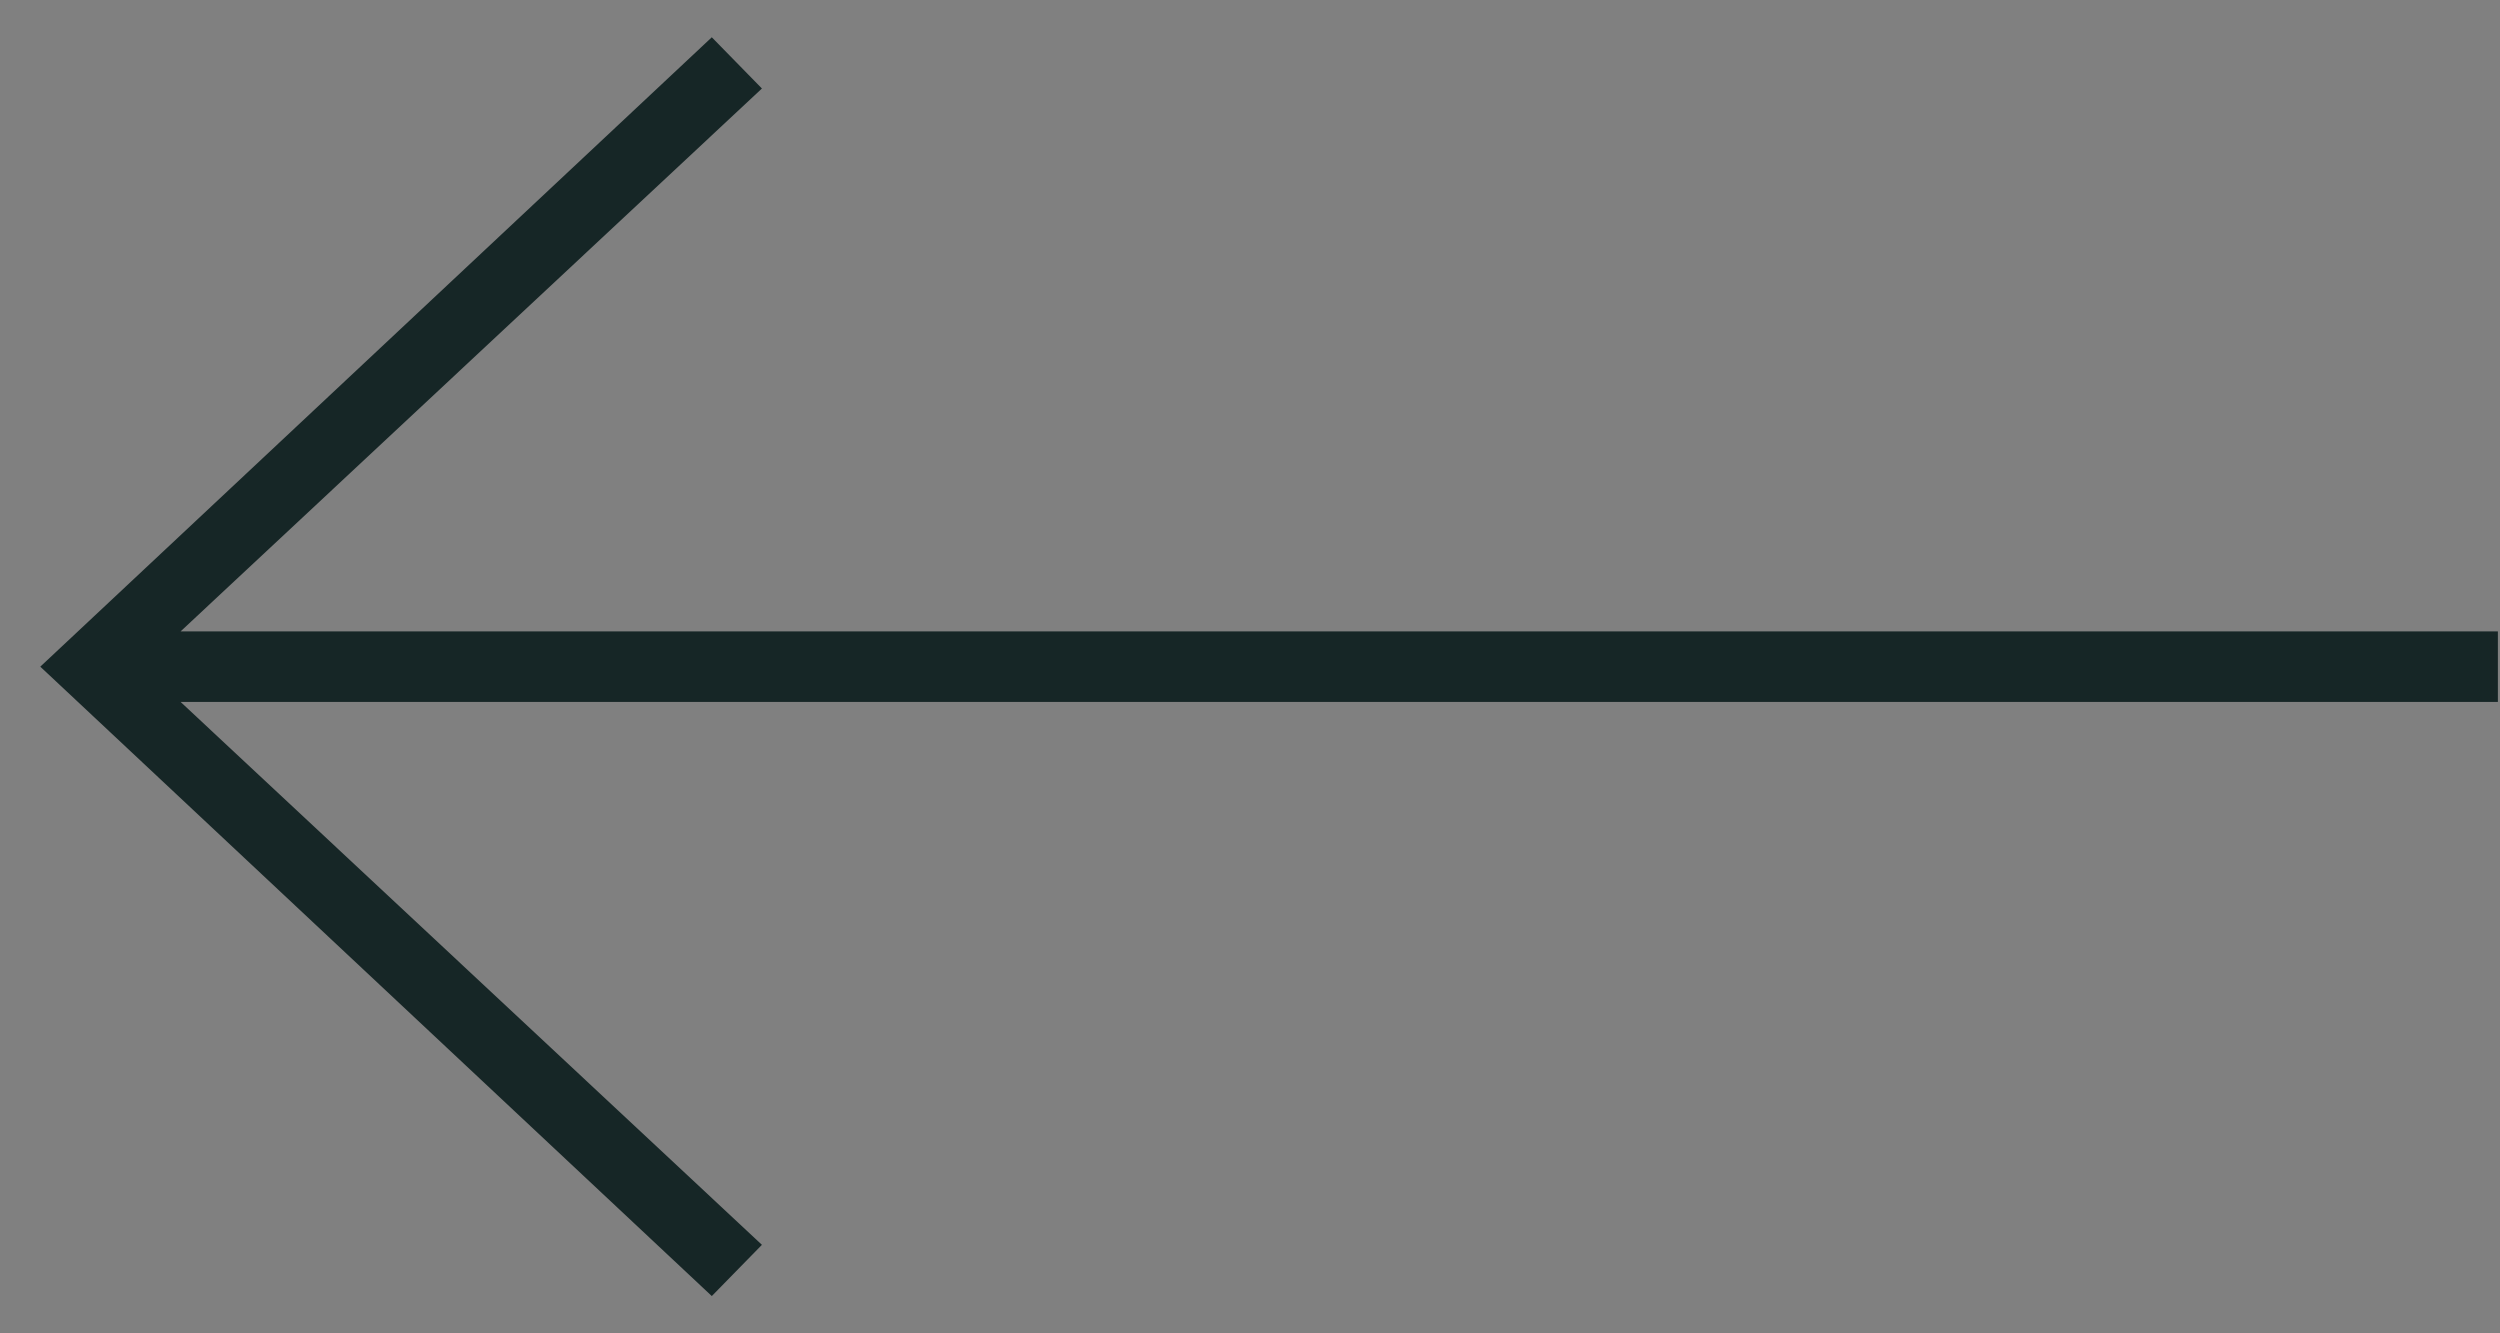<svg width="60" height="32" viewBox="0 0 60 32" fill="none" xmlns="http://www.w3.org/2000/svg">
<rect x="0" y="0" width="60" height="32" fill="#808080" stroke="none"/>
<path d="M3.992 17.211L3.066 16.346H4.334H59.449V15.654H4.334H3.066L3.992 14.789L17.571 2.108L17.068 1.594L1.698 16L17.068 30.406L17.571 29.892L3.992 17.211Z" fill="white" stroke="#162626"/>
</svg>
